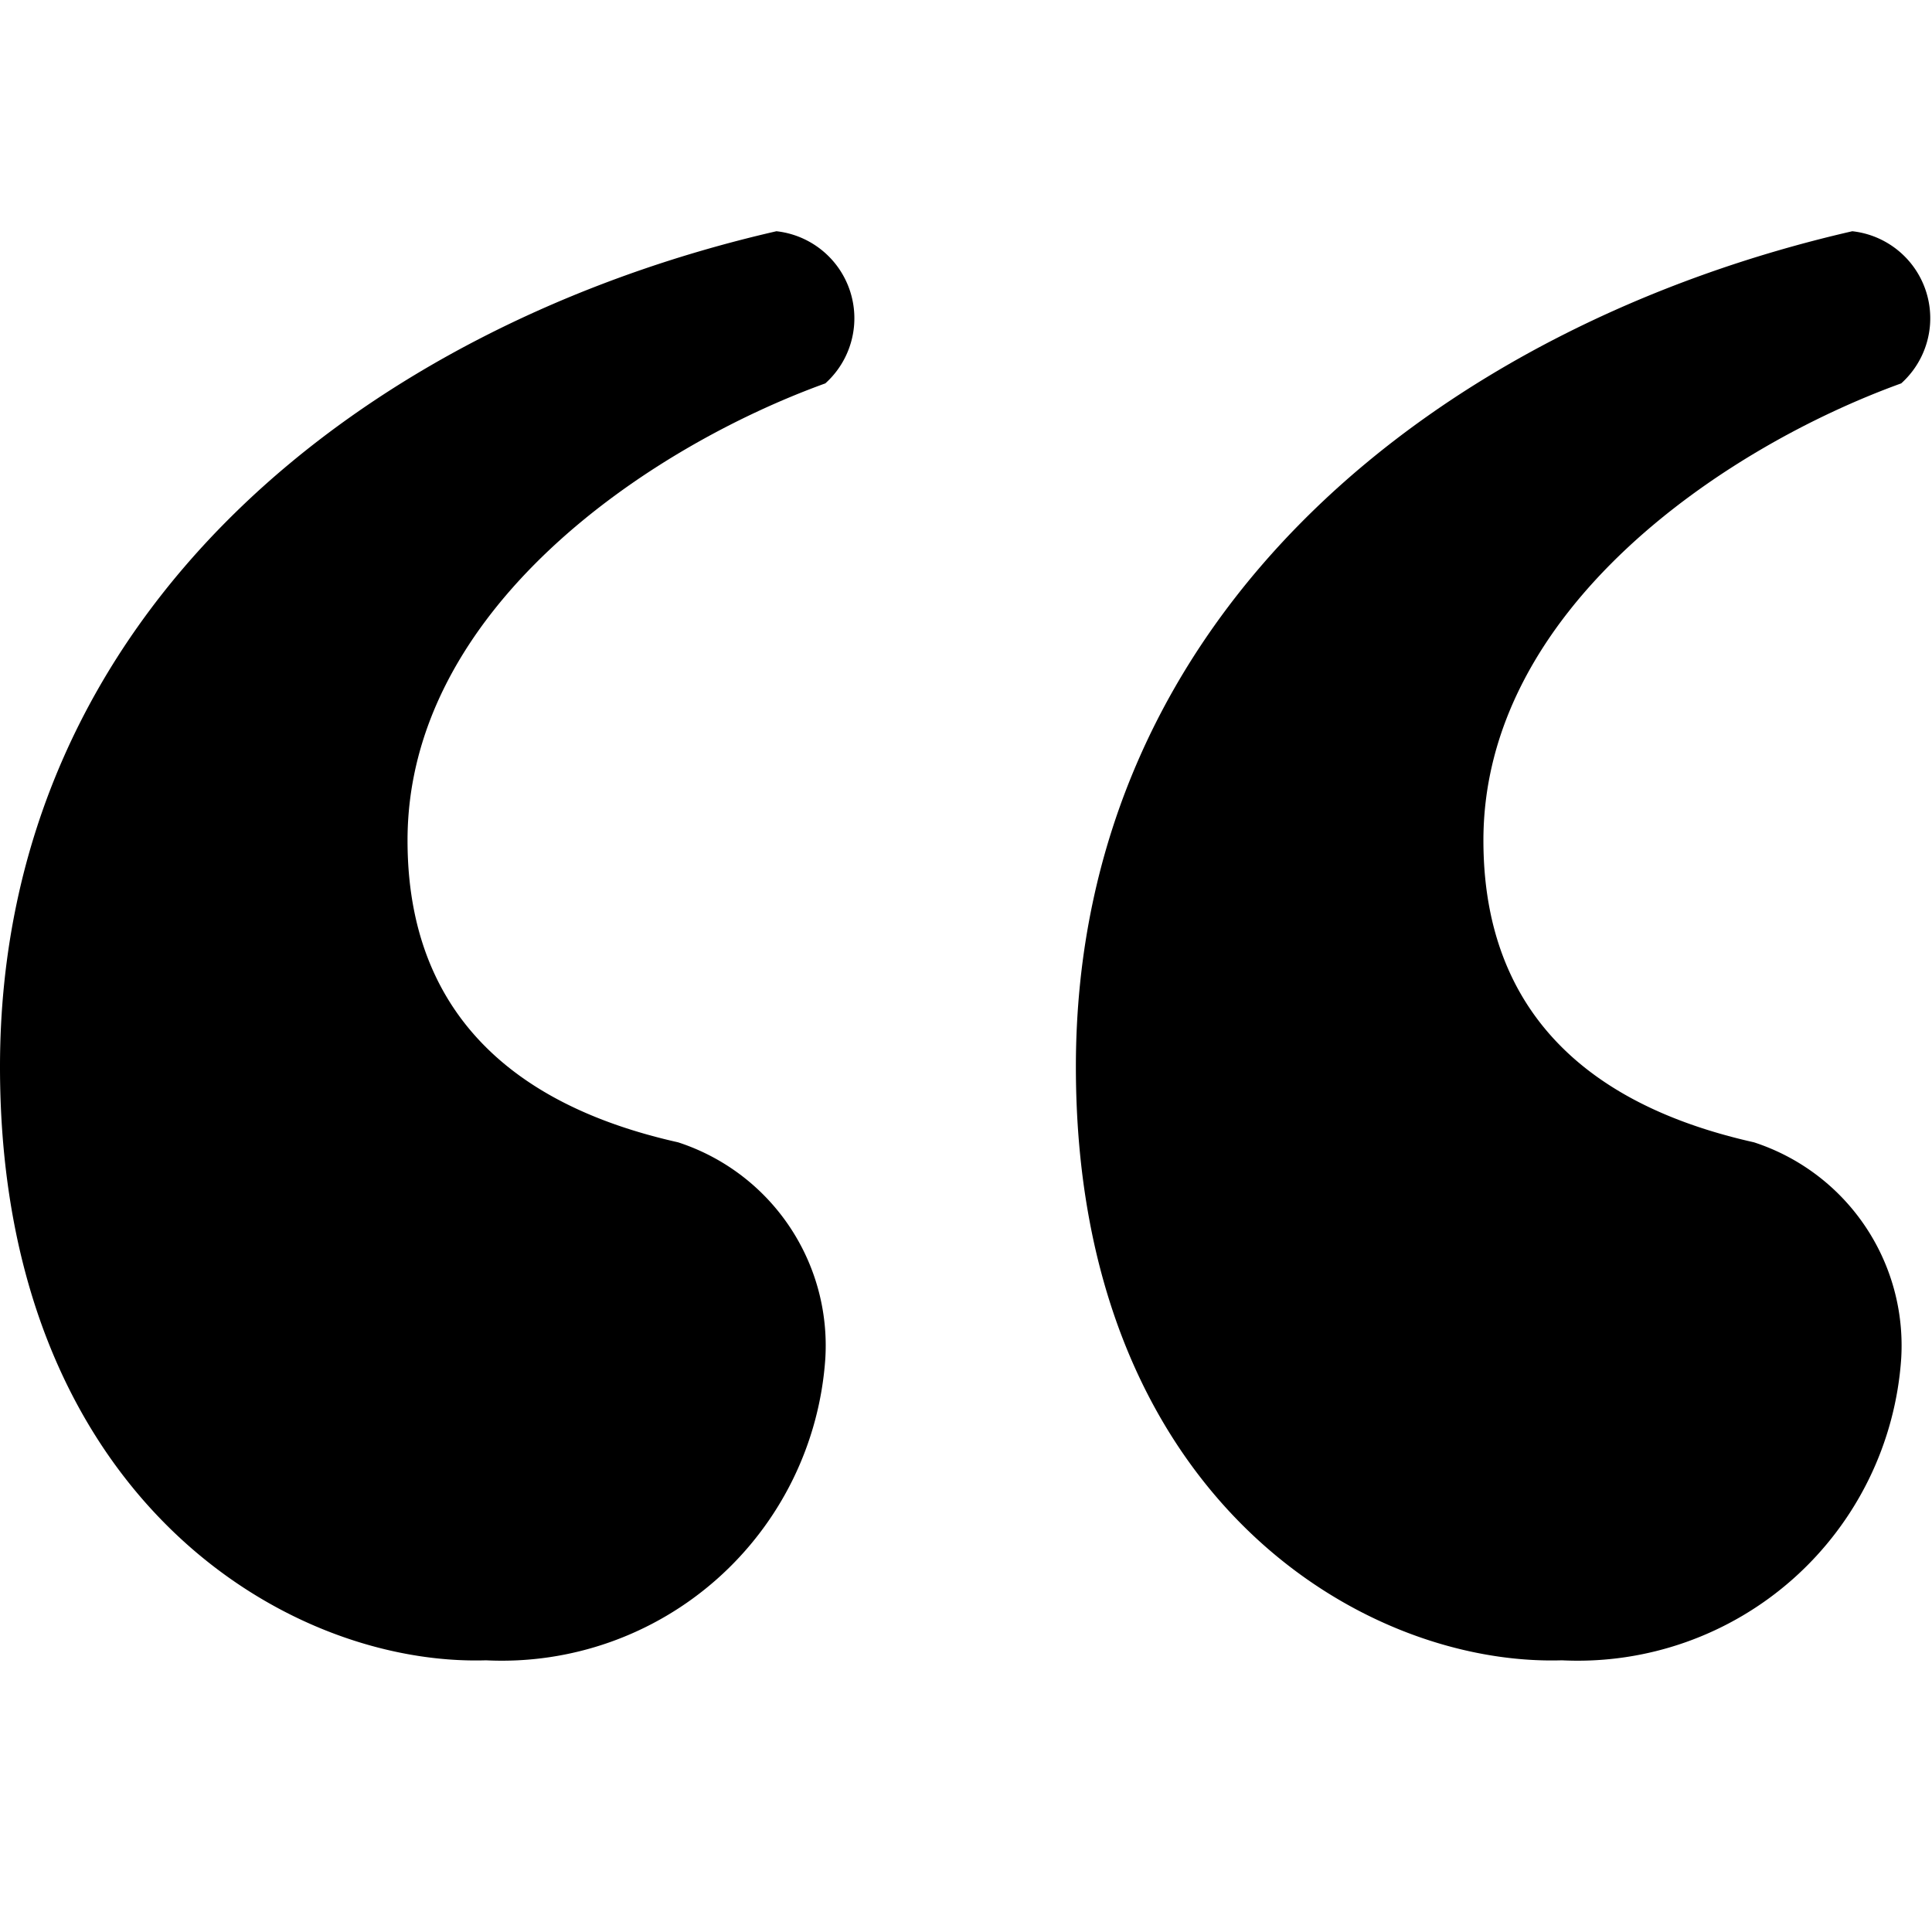 <svg xmlns="http://www.w3.org/2000/svg" viewBox="0 0 32 32"><path d="M0,17.67C0,10.1,6.1,5.38,12.86,3.83a1.45,1.45,0,0,1,.81,2.52c-2.93,1.06-6.92,3.74-6.92,7.57,0,3.42,2.52,4.56,4.48,5a3.54,3.54,0,0,1,2.44,3.58,5.37,5.37,0,0,1-5.62,5C4.72,27.6,0,24.75,0,17.67Zm17.82,0c0-7.57,6.1-12.29,12.86-13.84a1.45,1.45,0,0,1,.81,2.52c-2.93,1.06-6.92,3.74-6.92,7.57,0,3.42,2.52,4.56,4.48,5a3.54,3.54,0,0,1,2.44,3.58,5.37,5.37,0,0,1-5.62,5C22.54,27.6,17.82,24.75,17.82,17.67Z"/></svg>
